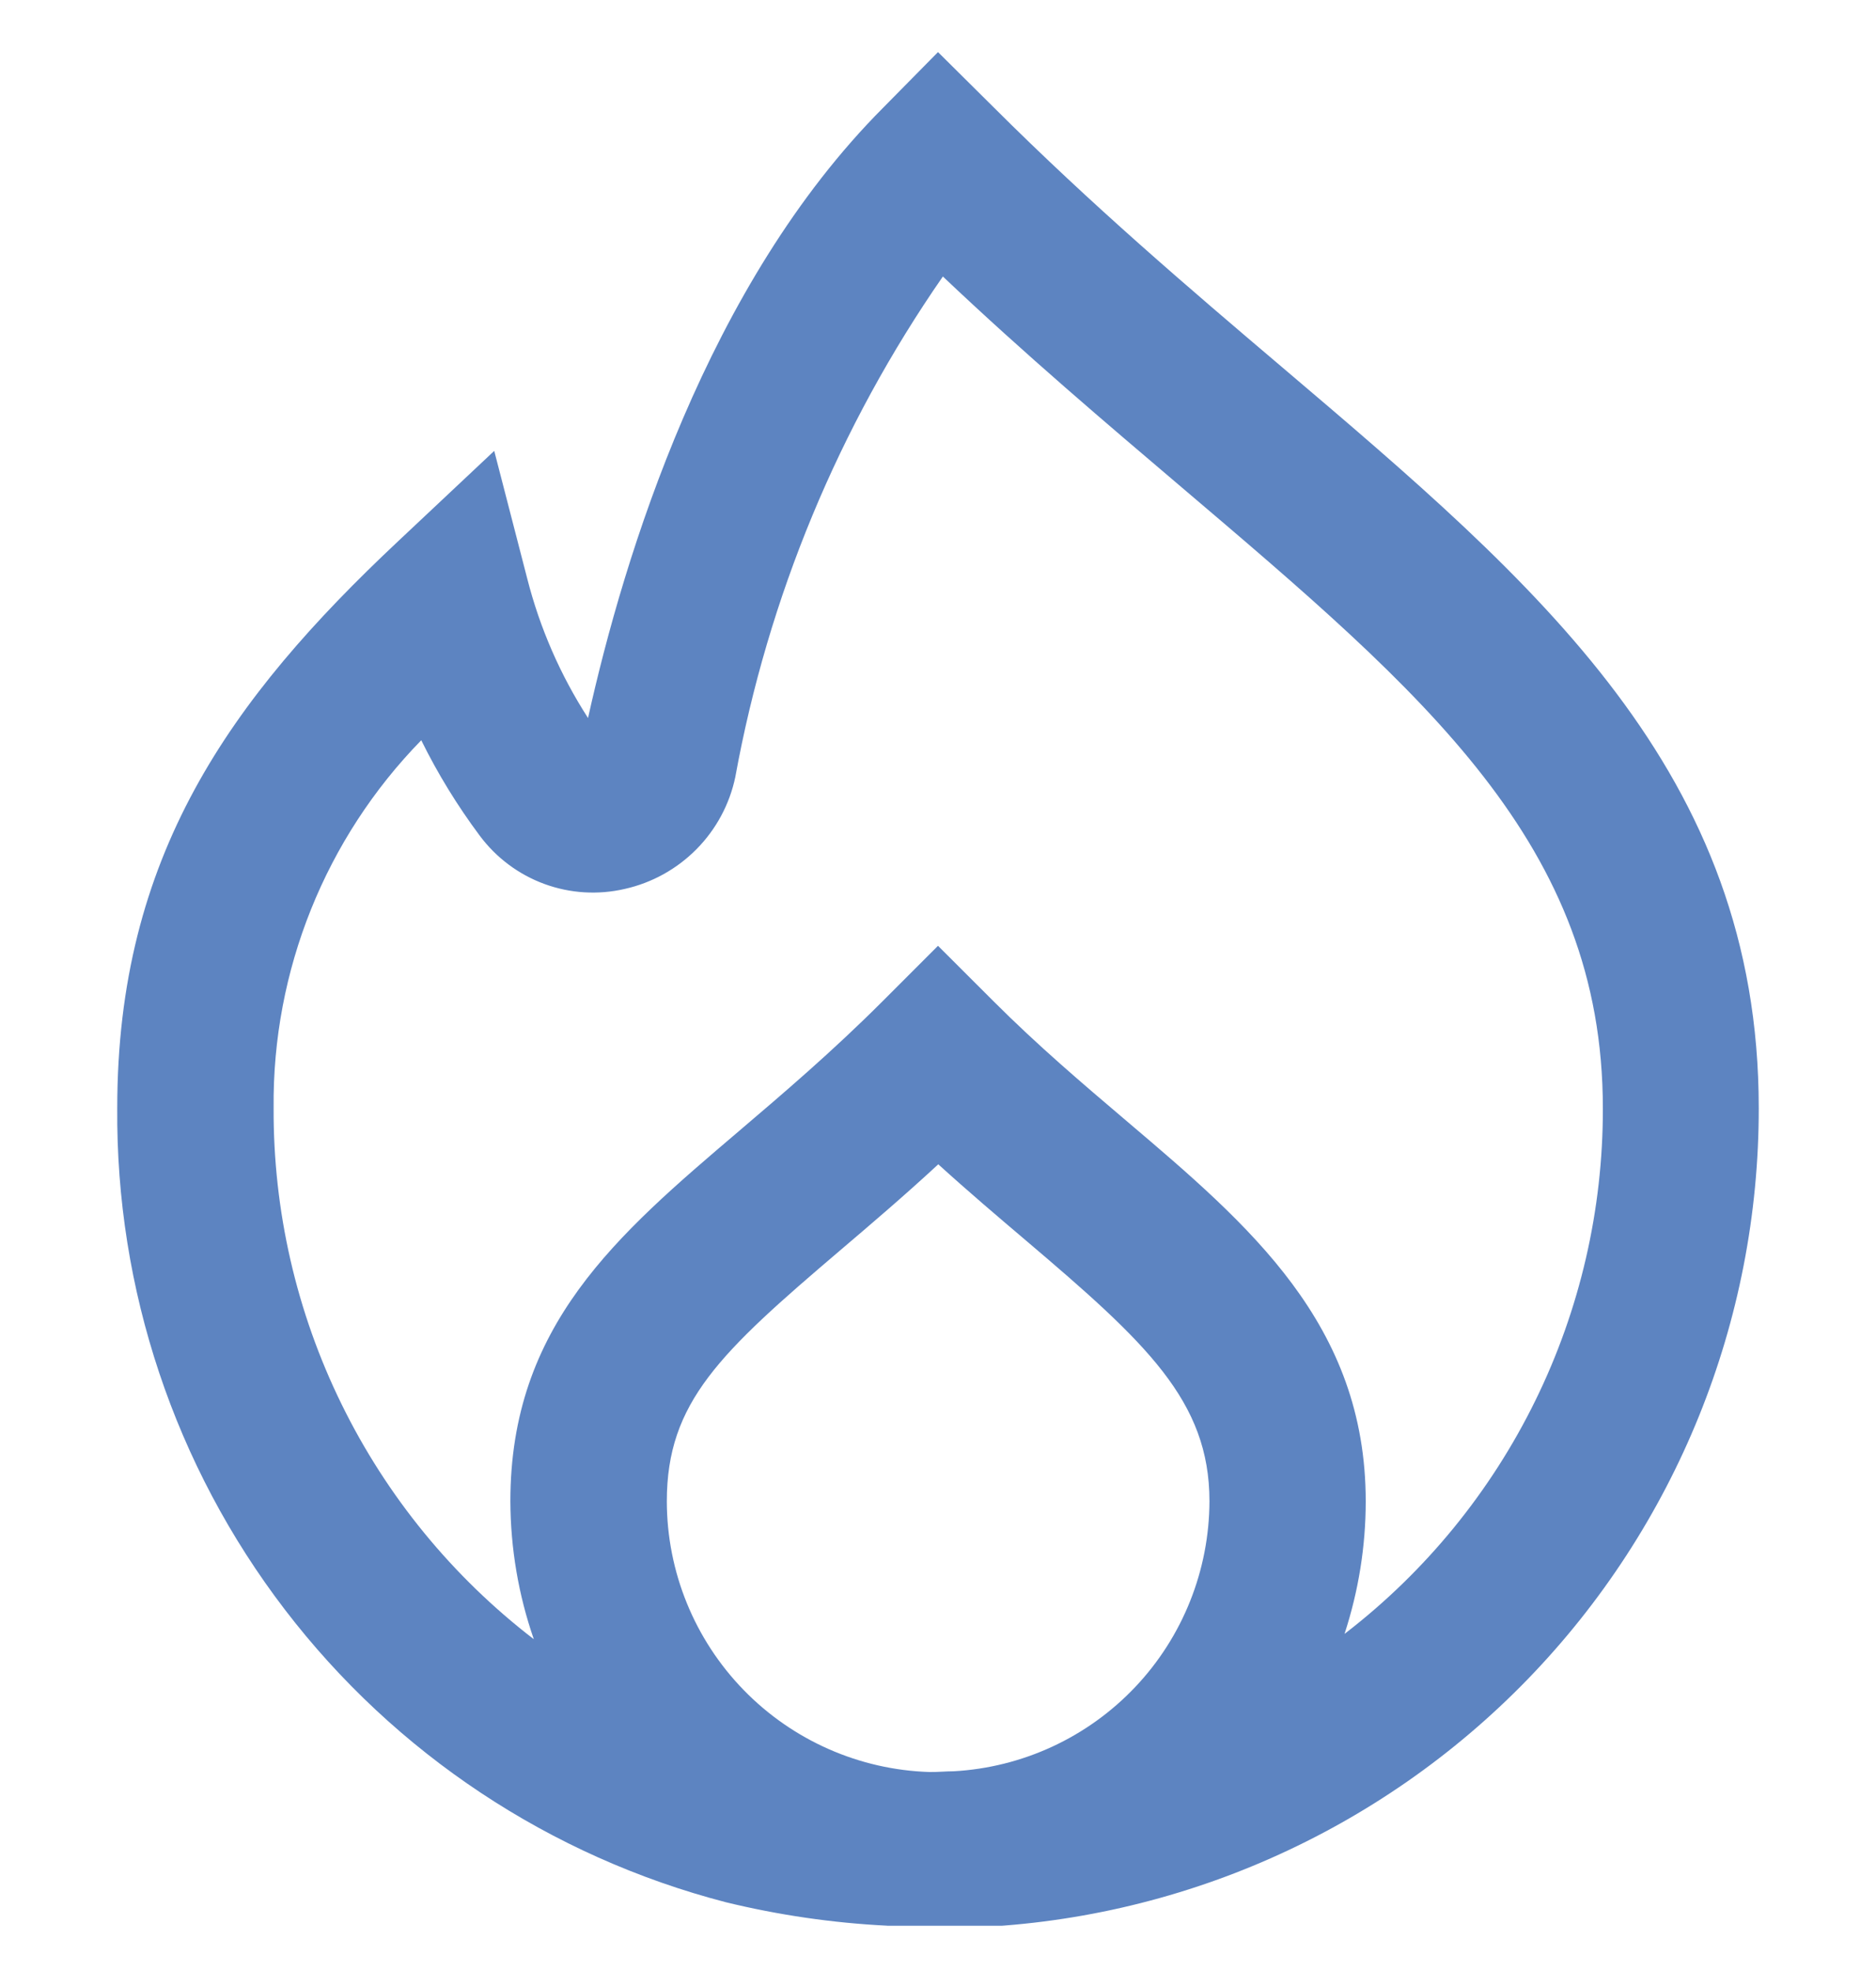 <svg width="20" height="21" viewBox="0 0 20 21" fill="none" xmlns="http://www.w3.org/2000/svg">
<g clip-path="url(#clip0_16_18847)">
<path d="M13.667 3.911C12.667 3.063 11.637 2.184 10.595 1.145L10 0.555L9.417 1.146C7.54 3.027 6.654 5.916 6.269 7.65C5.974 7.193 5.755 6.691 5.621 6.165L5.269 4.804L4.244 5.767C2.448 7.453 1.25 9.126 1.25 11.804C1.234 13.736 1.863 15.618 3.038 17.151C4.213 18.685 5.867 19.781 7.737 20.267C8.3 20.404 8.875 20.488 9.454 20.517C9.636 20.54 9.818 20.552 10 20.553C10.096 20.553 10.19 20.545 10.283 20.539C12.553 20.471 14.707 19.52 16.288 17.89C17.869 16.259 18.752 14.077 18.75 11.806C18.75 8.227 16.395 6.227 13.667 3.911ZM10.167 18.872C10.084 18.872 10 18.881 9.912 18.88C9.162 18.857 8.45 18.543 7.927 18.005C7.404 17.467 7.11 16.747 7.109 15.996C7.109 14.94 7.675 14.413 8.958 13.321C9.281 13.046 9.633 12.747 10.003 12.405C10.327 12.699 10.642 12.966 10.933 13.213C12.221 14.306 12.894 14.927 12.894 15.994C12.892 16.731 12.609 17.44 12.102 17.975C11.595 18.51 10.903 18.831 10.167 18.872ZM14.35 17.396L14.334 17.408C14.483 16.952 14.56 16.476 14.56 15.996C14.56 14.109 13.322 13.057 12.012 11.945C11.548 11.551 11.069 11.145 10.59 10.666L10 10.077L9.411 10.666C8.871 11.206 8.343 11.655 7.877 12.052C6.57 13.164 5.441 14.125 5.441 15.996C5.443 16.497 5.527 16.993 5.691 17.465C4.824 16.799 4.122 15.942 3.641 14.96C3.159 13.978 2.912 12.898 2.917 11.804C2.903 10.341 3.469 8.933 4.491 7.887C4.667 8.244 4.876 8.584 5.114 8.903C5.289 9.138 5.528 9.317 5.803 9.418C6.078 9.519 6.376 9.537 6.661 9.471C6.951 9.406 7.216 9.259 7.425 9.048C7.634 8.837 7.778 8.57 7.839 8.279C8.188 6.364 8.942 4.545 10.052 2.946C10.931 3.779 11.802 4.516 12.588 5.184C15.198 7.401 17.088 9.002 17.088 11.809C17.09 12.888 16.844 13.953 16.369 14.921C15.894 15.89 15.203 16.737 14.35 17.396H14.35Z" fill="#5D84C1"/>
</g>
<defs>
<clipPath id="clip0_16_18847">
<rect width="20" height="20" fill="white" transform="translate(0 0.518)"/>
</clipPath>
</defs>
</svg>
